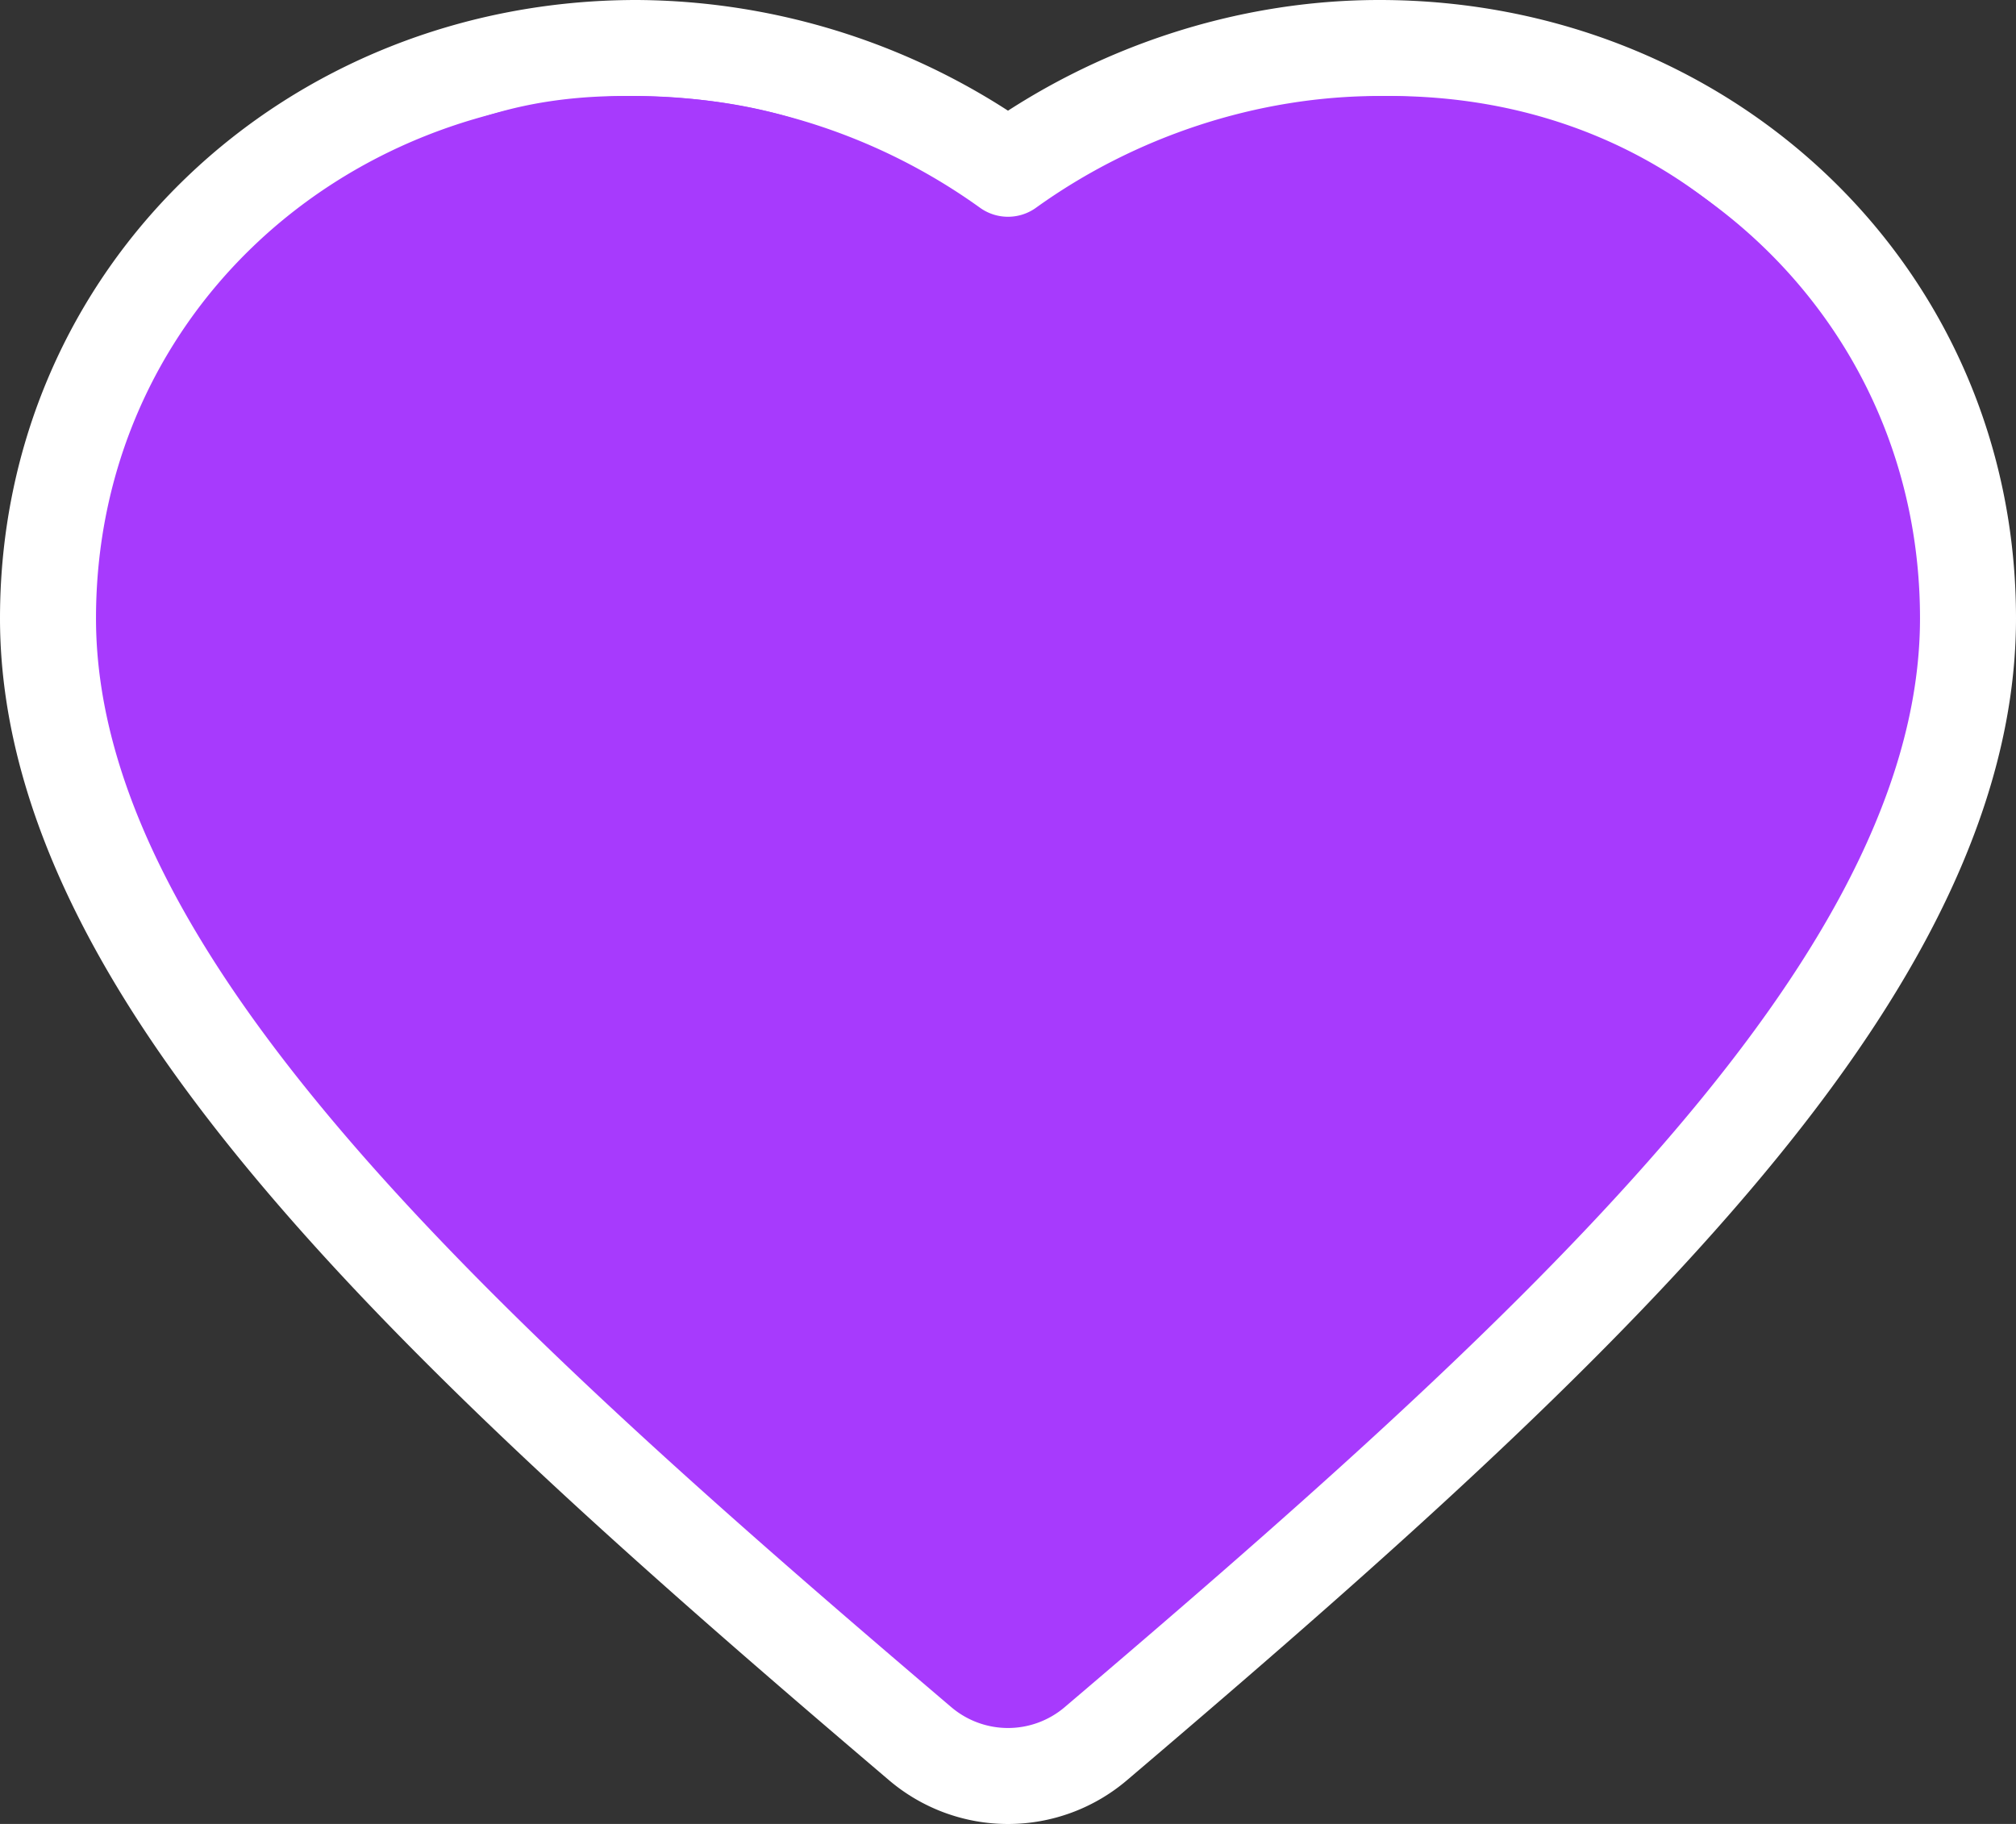 <svg width="21" height="19" fill="none" xmlns="http://www.w3.org/2000/svg"><rect width="100%" height="100%" fill="#333333" stroke="none"/><path d="M3.31 6.441c0-1.751 1.392-3.152 3.322-3.152 1.058 0 2.133.49 2.81 1.26a1.41 1.41 0 0 0 2.116 0c.677-.77 1.752-1.26 2.81-1.26 1.93 0 3.322 1.4 3.322 3.152 0 1.02-.706 2.394-2.272 4.164-1.306 1.476-3.029 3.034-4.918 4.66-1.89-1.626-3.612-3.184-4.918-4.66C4.016 8.835 3.31 7.46 3.31 6.44ZM6.632.5C3.235.5.5 3.066.5 6.441c0 2.122 1.356 4.178 2.97 6.004 1.666 1.883 3.888 3.824 6.116 5.72a1.412 1.412 0 0 0 1.828 0c2.228-1.896 4.45-3.837 6.115-5.72C19.144 10.62 20.5 8.563 20.5 6.441 20.5 3.066 17.765.5 14.368.5 12.983.5 11.61.96 10.5 1.758A6.694 6.694 0 0 0 6.632.5Z" fill="#A73AFD" stroke="#fff" stroke-linejoin="round"/><path fill-rule="evenodd" clip-rule="evenodd" d="M14.5 1c2.554.01 4.535 1.597 5.23 4.024.369 1.285.14 2.669-.452 3.867-2.231 4.512-7.367 7.741-8.03 8.73a1.656 1.656 0 0 1-1.496 0c-.9-.848-2.239-1.915-3.618-3.21C1.732 10.276.461 1 6.5 1c1.78 0 2.706.52 4 1.5 1.013-.782 2.5-1.5 4-1.5Z" fill="#A73AFD"/></svg>